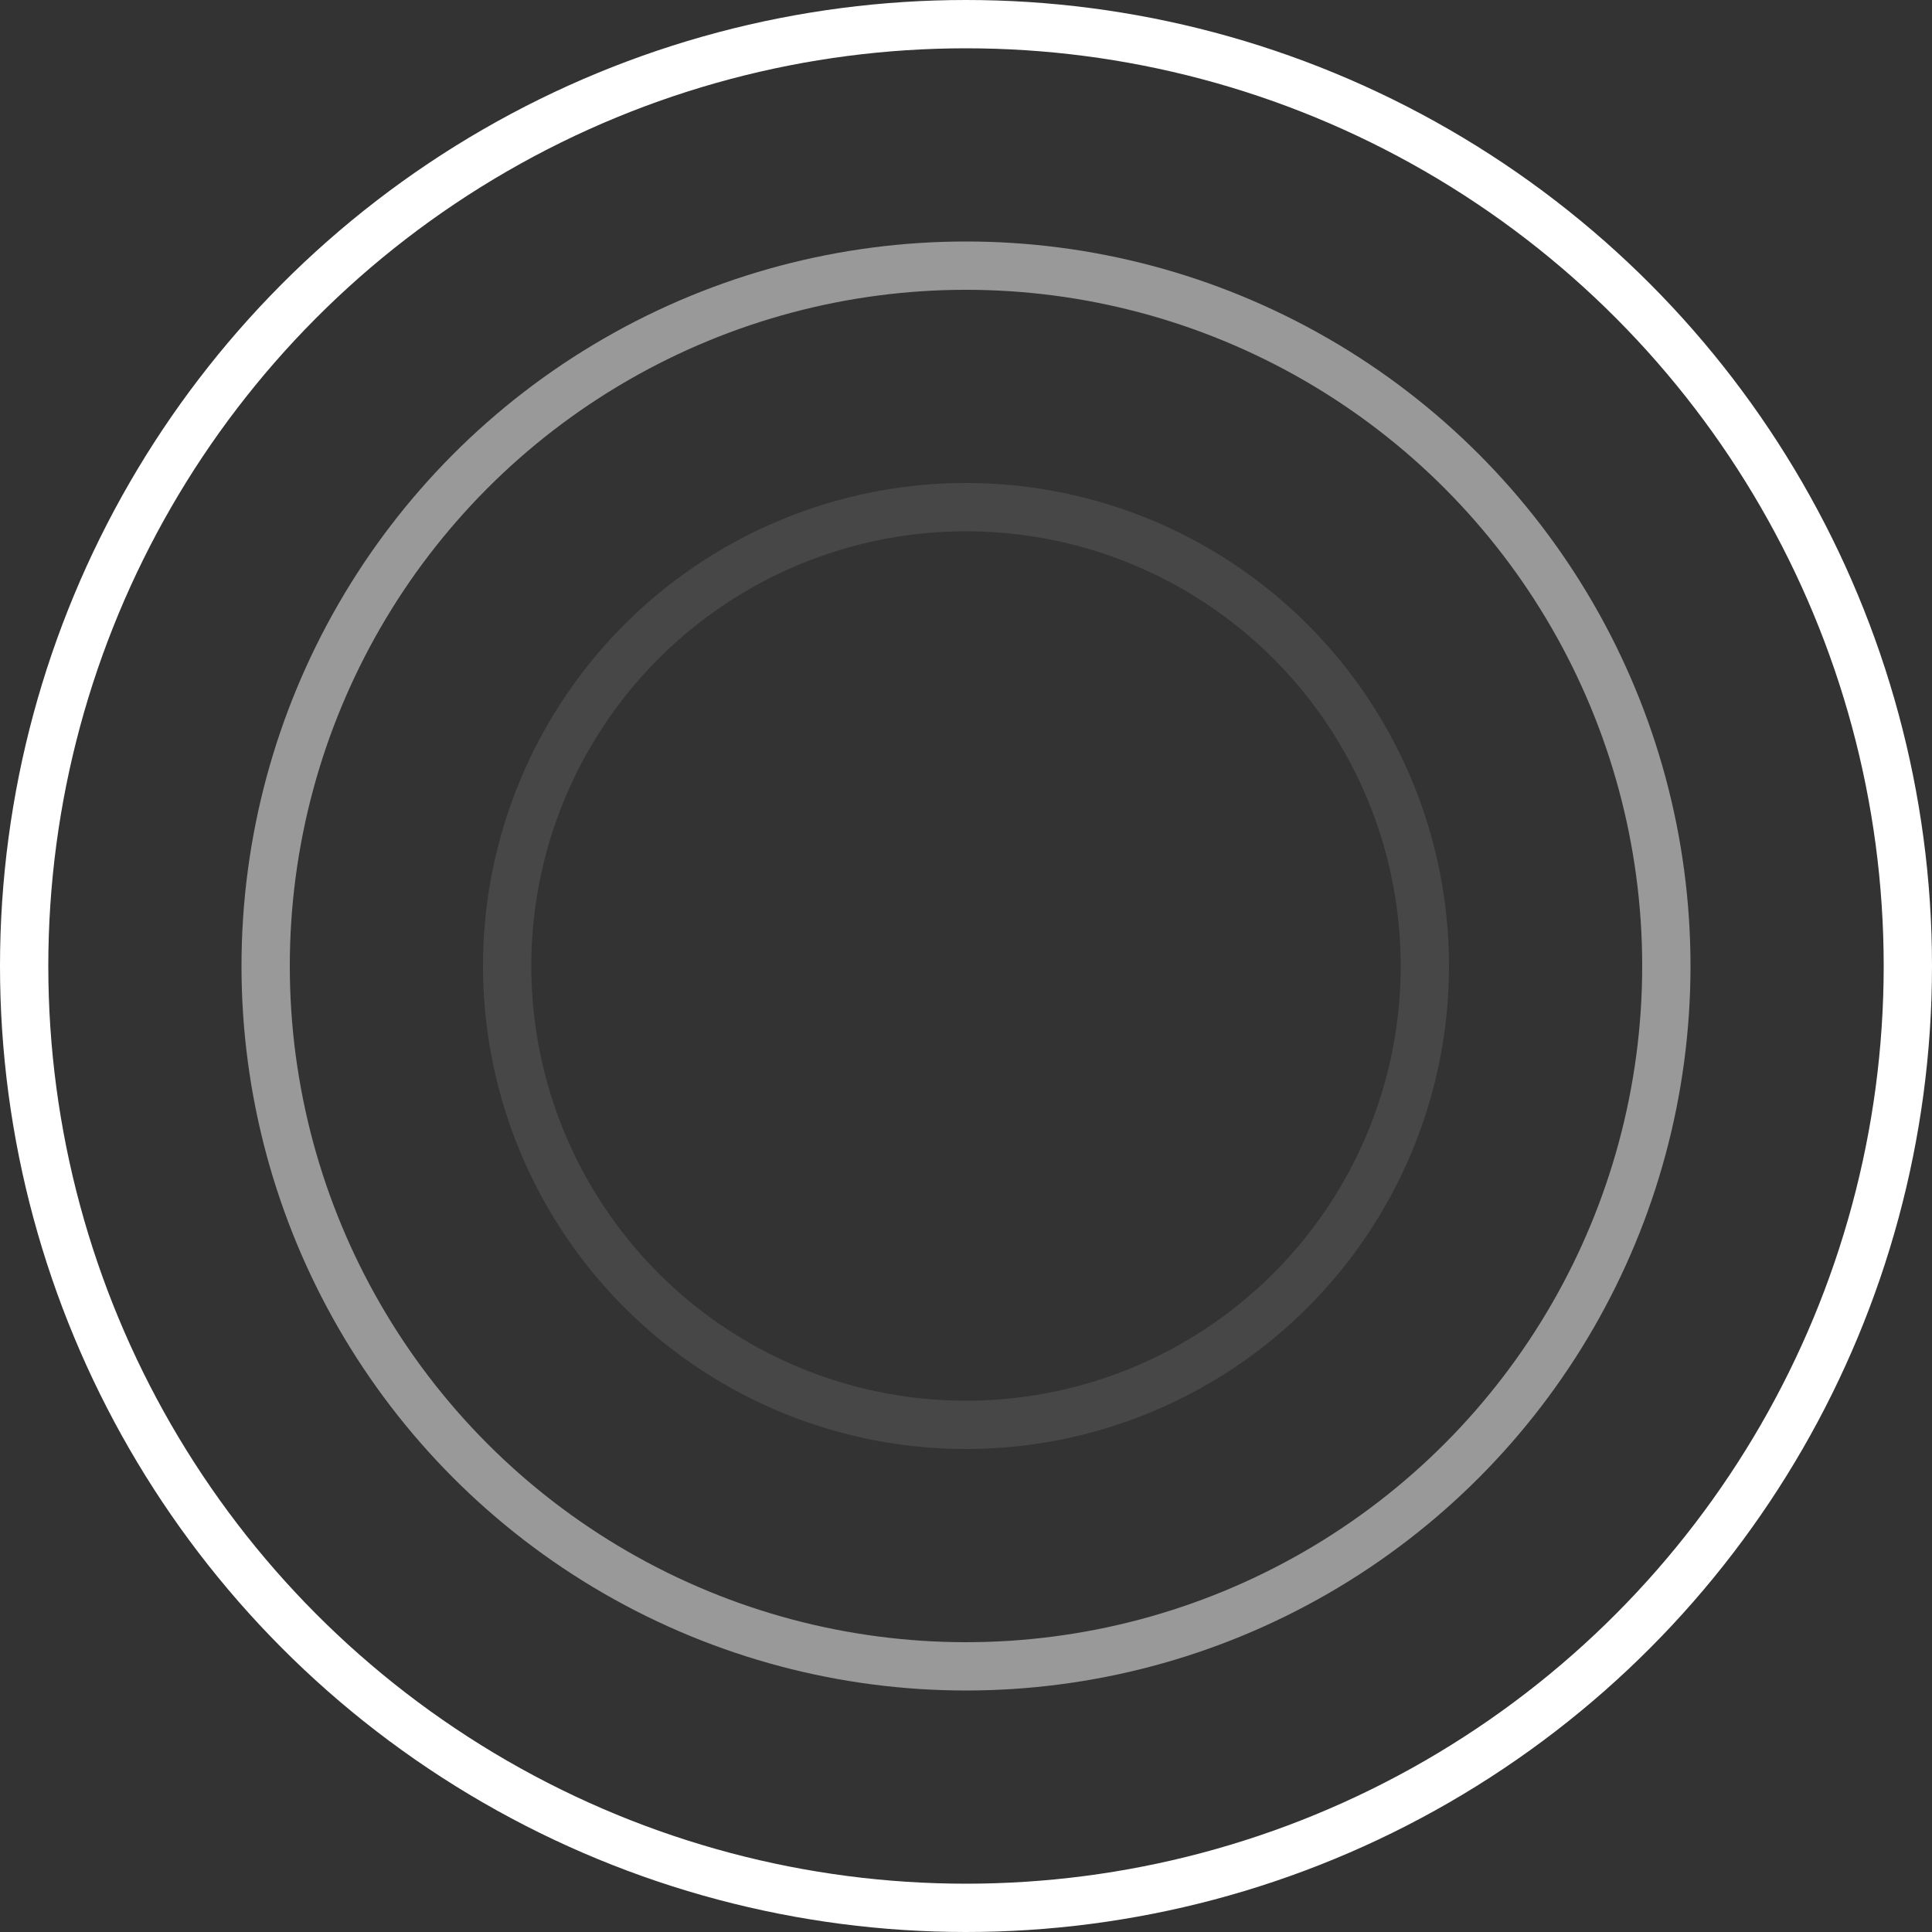 <svg width="40" height="40" viewBox="0 0 40 40" fill="none" xmlns="http://www.w3.org/2000/svg">
<rect x="0" y="0" width="40" height="40" fill="#333333" stroke="none"/>
<circle cx="20" cy="20" r="9.5" stroke="white" stroke-opacity="0.1"/>
<circle cx="20" cy="20" r="14.5" stroke="white" stroke-opacity="0.5"/>
<circle cx="20" cy="20" r="19.5" stroke="white"/>
</svg>
